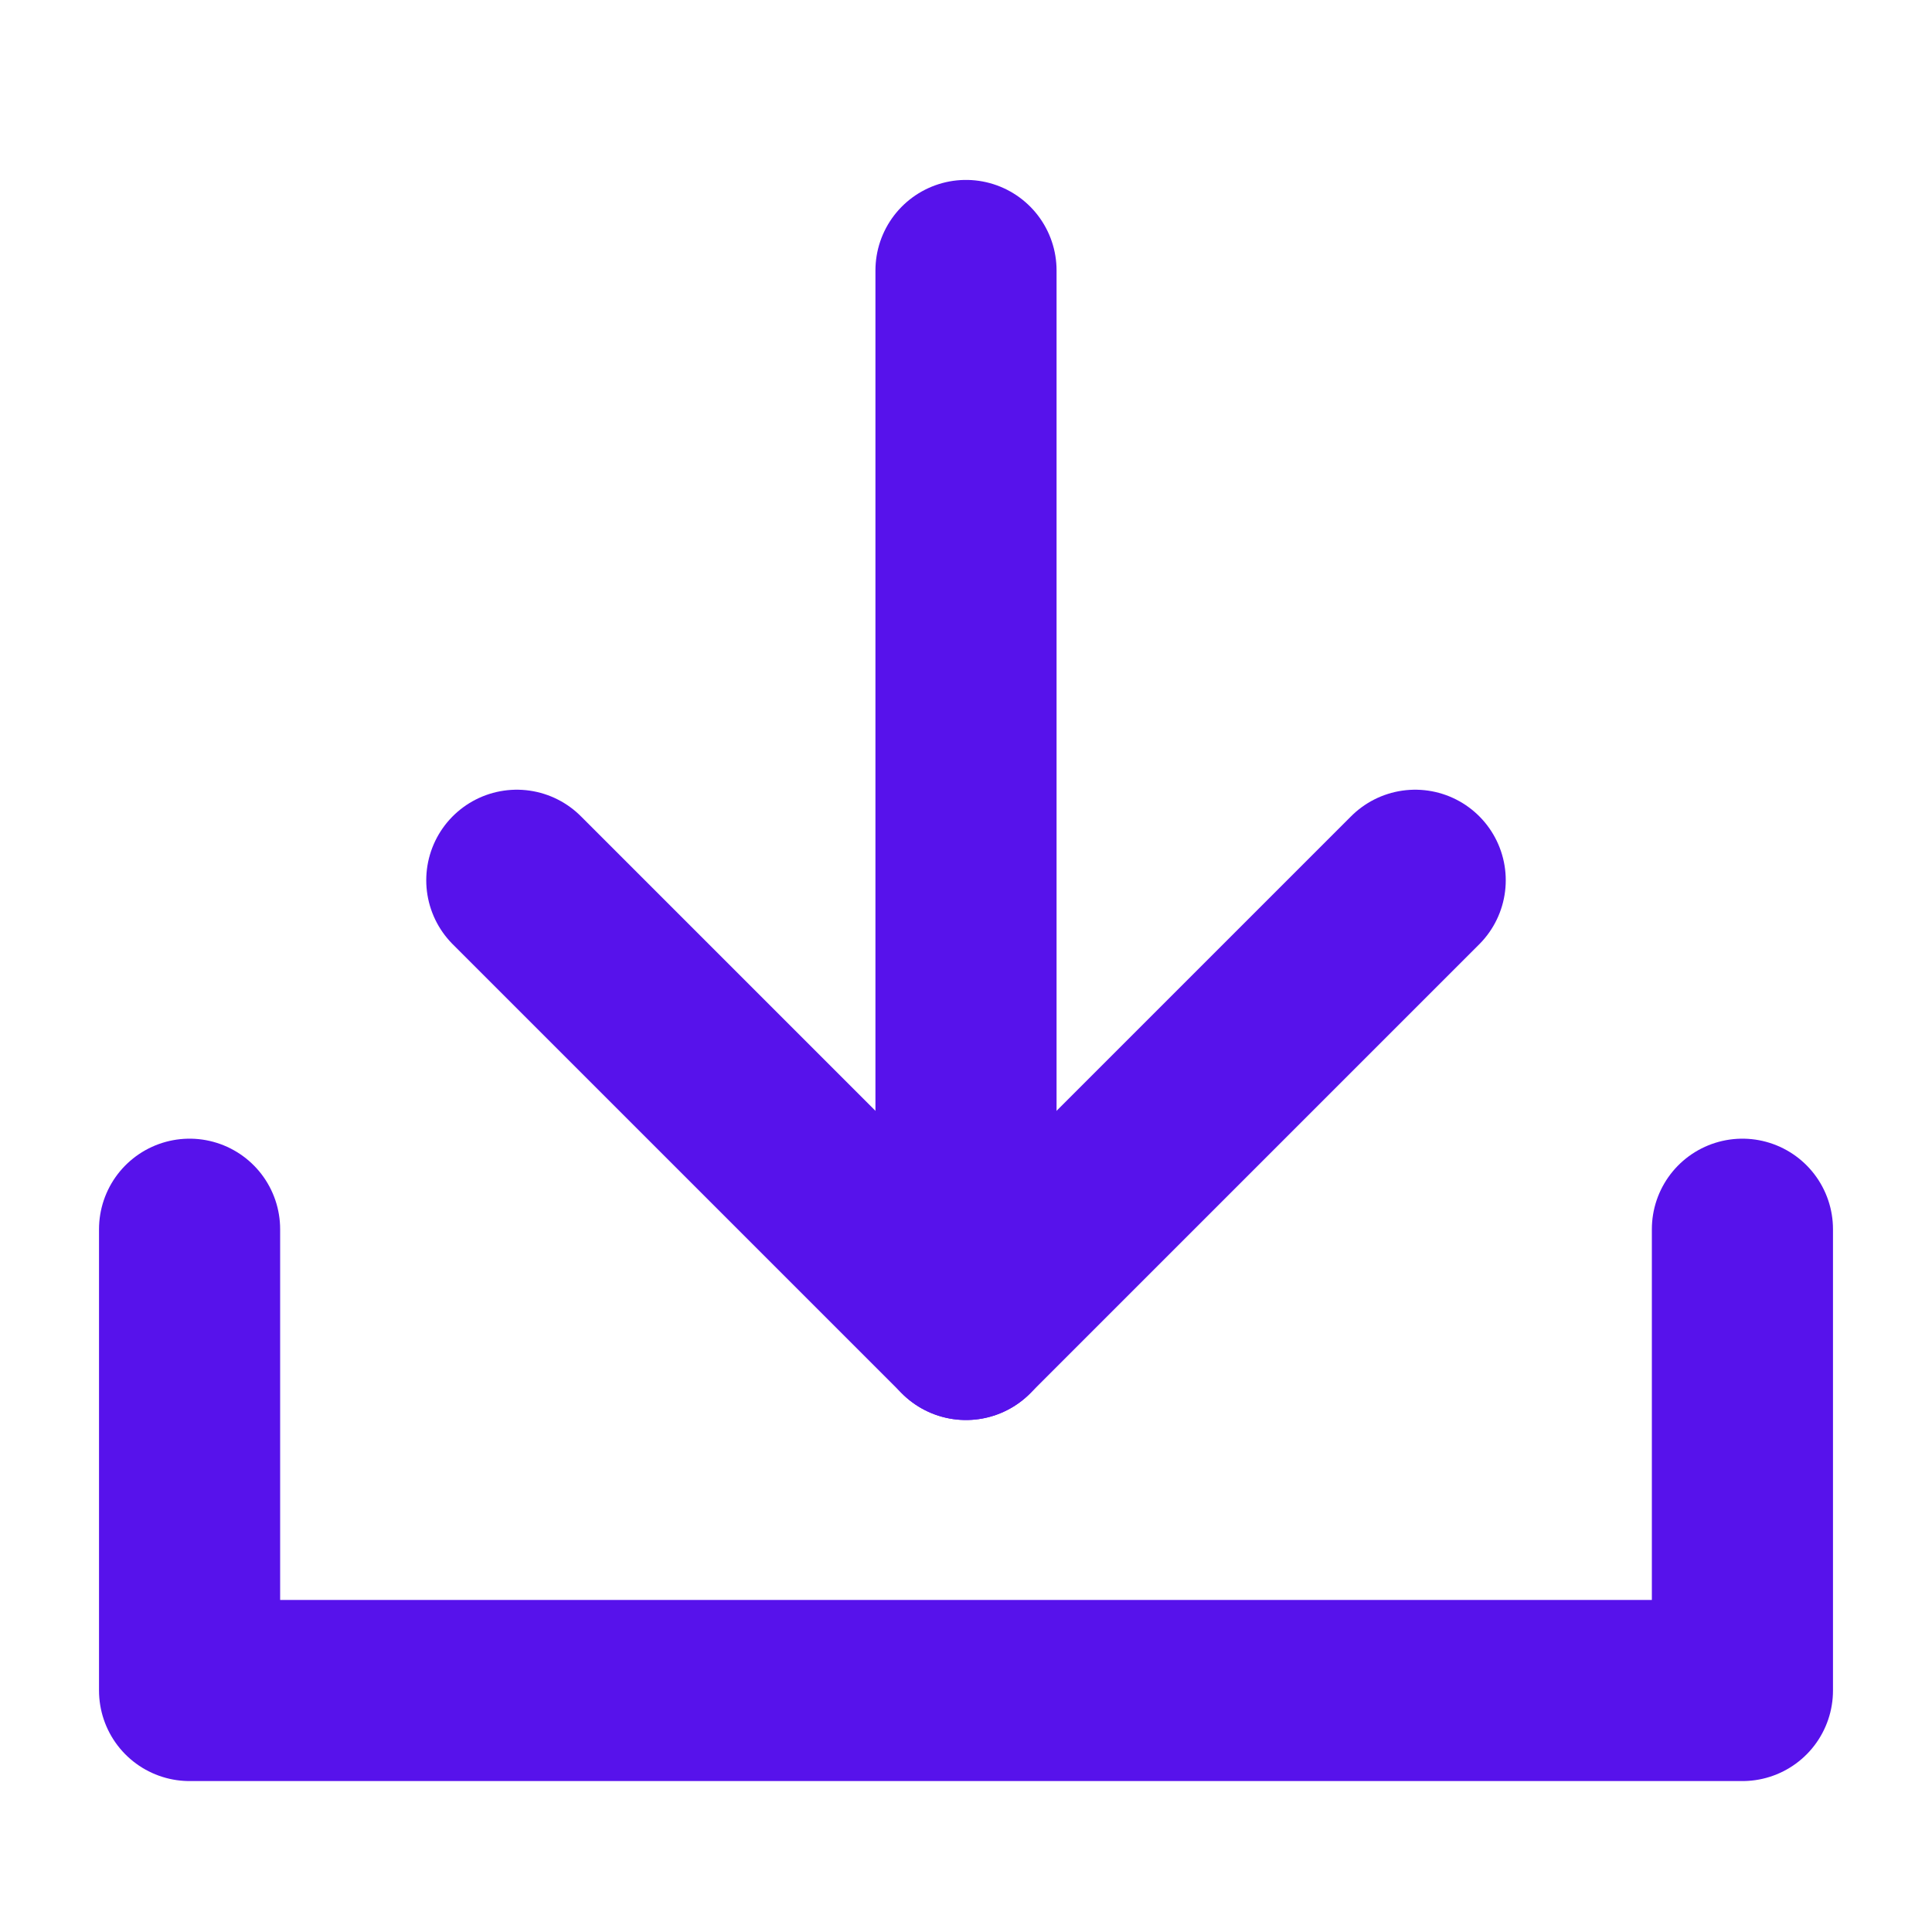 <svg width="16" height="16" viewBox="0 0 16 16" fill="none" xmlns="http://www.w3.org/2000/svg">
<path d="M14.43 10.18V14H1.57V10.18" stroke="#5712EB" stroke-width="1.5" stroke-linecap="round" stroke-linejoin="round"/>
<path d="M8 2.24V11.01" stroke="#5712EB" stroke-width="1.5" stroke-linecap="round" stroke-linejoin="round"/>
<path d="M11.72 7.29L8 11.01L4.28 7.29" stroke="#5712EB" stroke-width="1.5" stroke-linecap="round" stroke-linejoin="round"/>
</svg>

